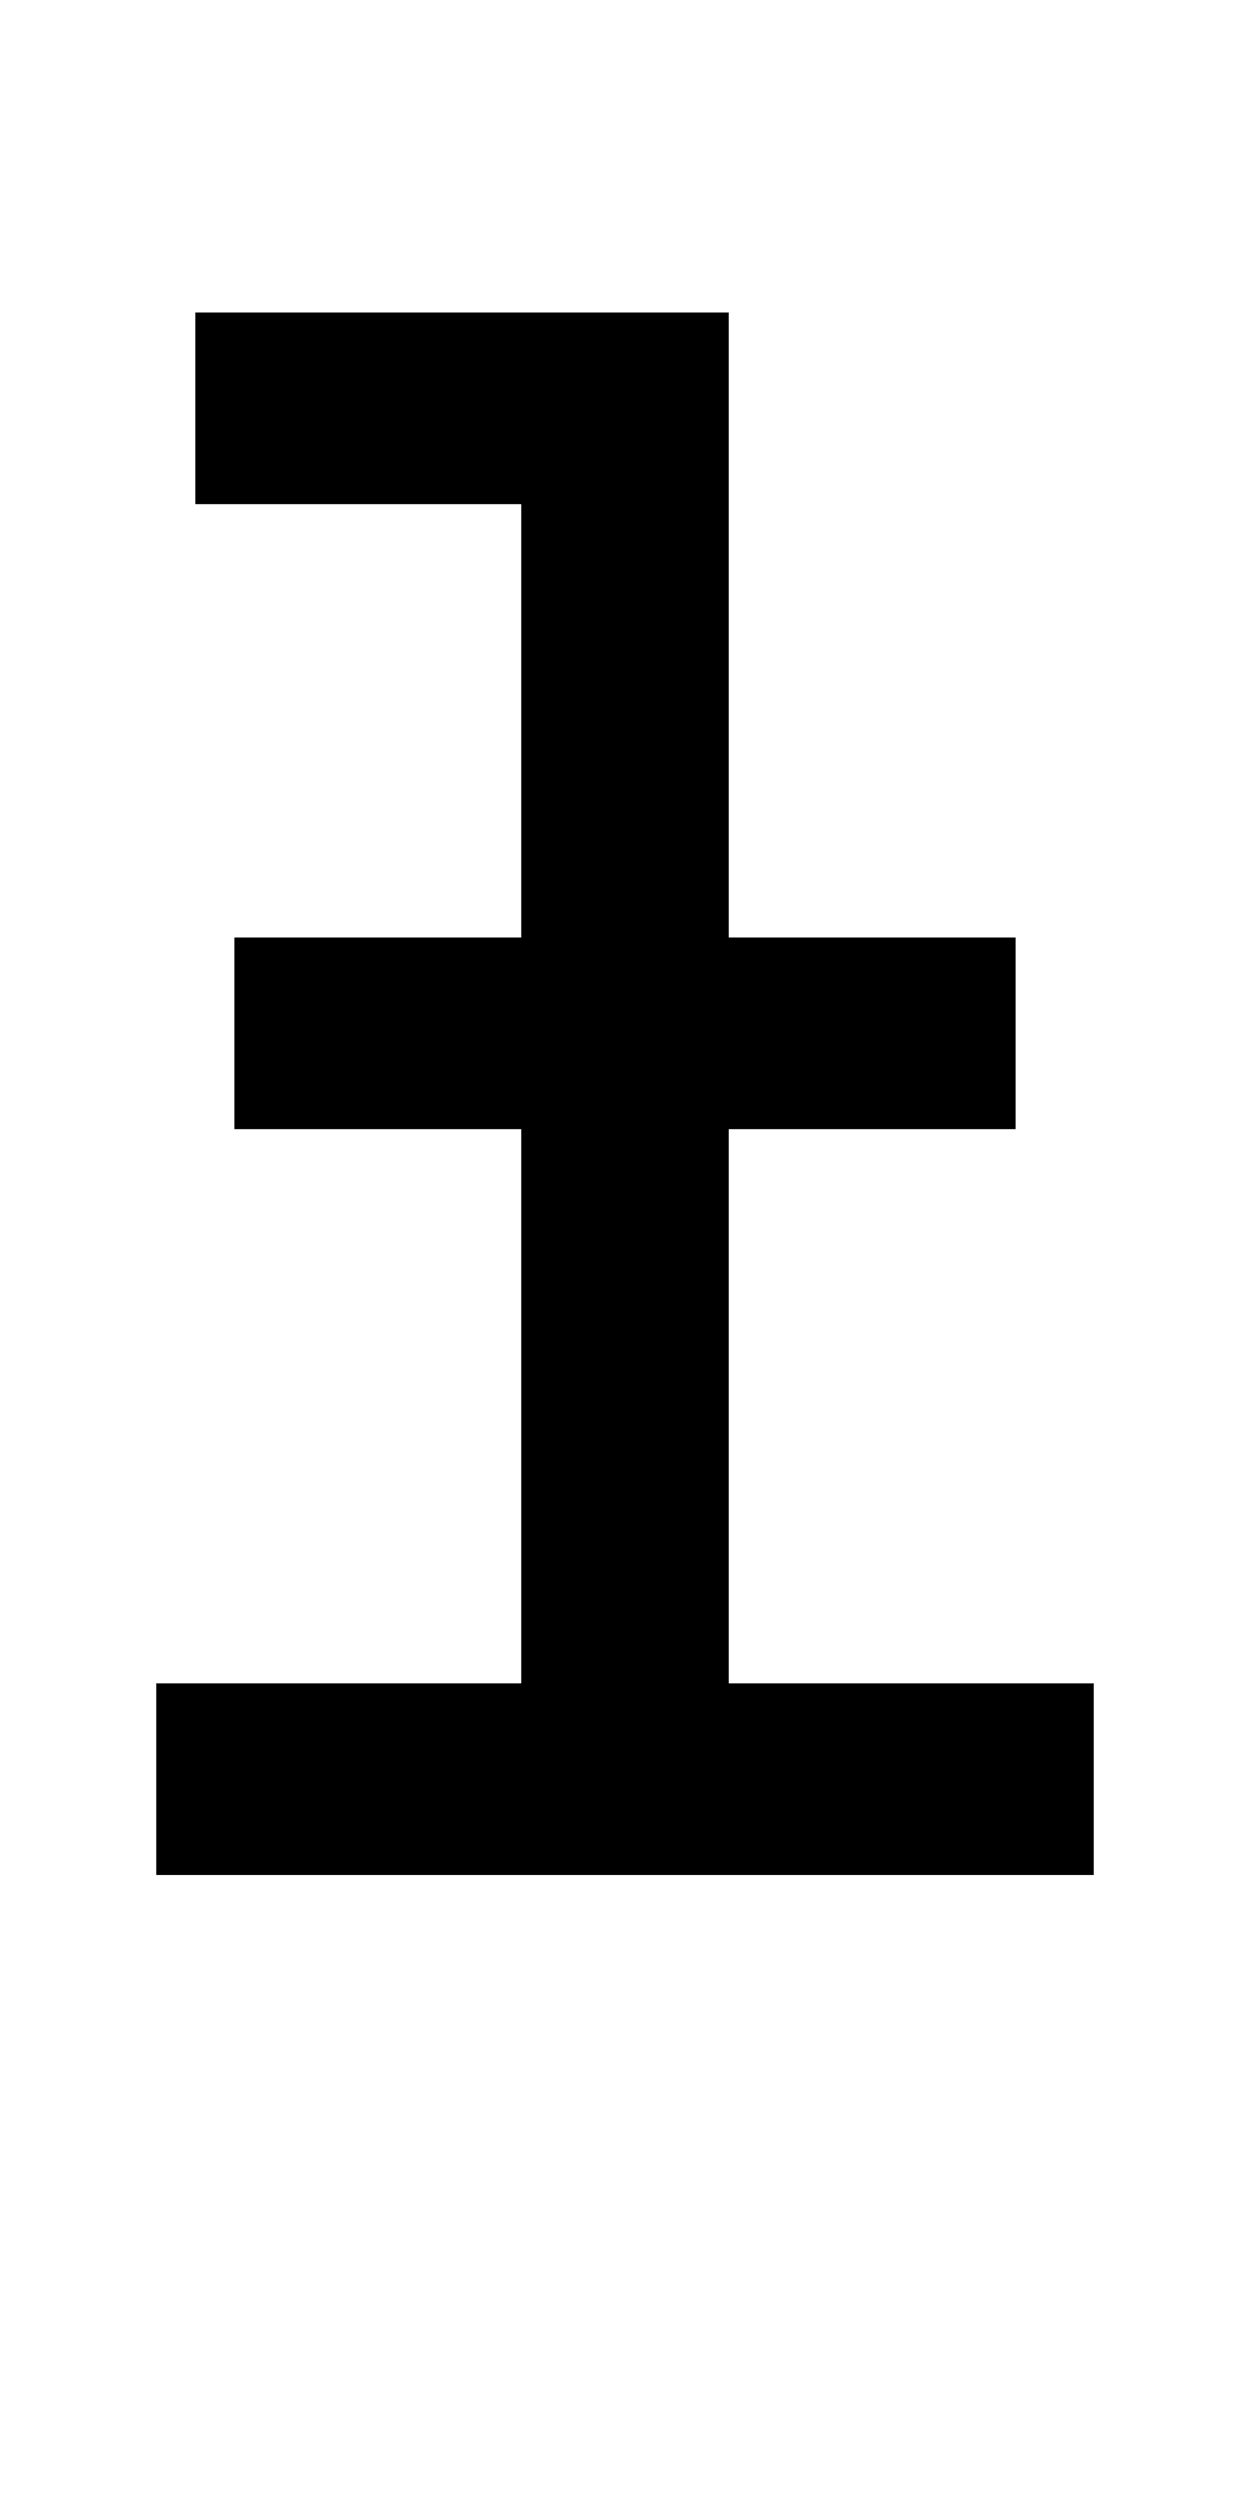 <?xml version="1.0" encoding="UTF-8" standalone="no"?>
<!-- Created with Inkscape (http://www.inkscape.org/) -->

<svg
   xmlns:dc="http://purl.org/dc/elements/1.1/"
   xmlns:cc="http://creativecommons.org/ns#"
   xmlns:rdf="http://www.w3.org/1999/02/22-rdf-syntax-ns#"
   xmlns:svg="http://www.w3.org/2000/svg"
   xmlns="http://www.w3.org/2000/svg"
   version="1.1"
   width="1024"
   height="2048"
   id="svg3355">
  <defs
     id="defs3357" />
  <path
     d="m 160,256 437,0 0,512 235,0 0,157 -235,0 0,454 299,0 0,157 -768,0 0,-157 299,0 0,-454 -235,0 0,-157 235,0 0,-355 -267,0 z"
     id="path3157-8"
     style="fill:#000000;fill-opacity:1;stroke:none;display:inline" />
</svg>
